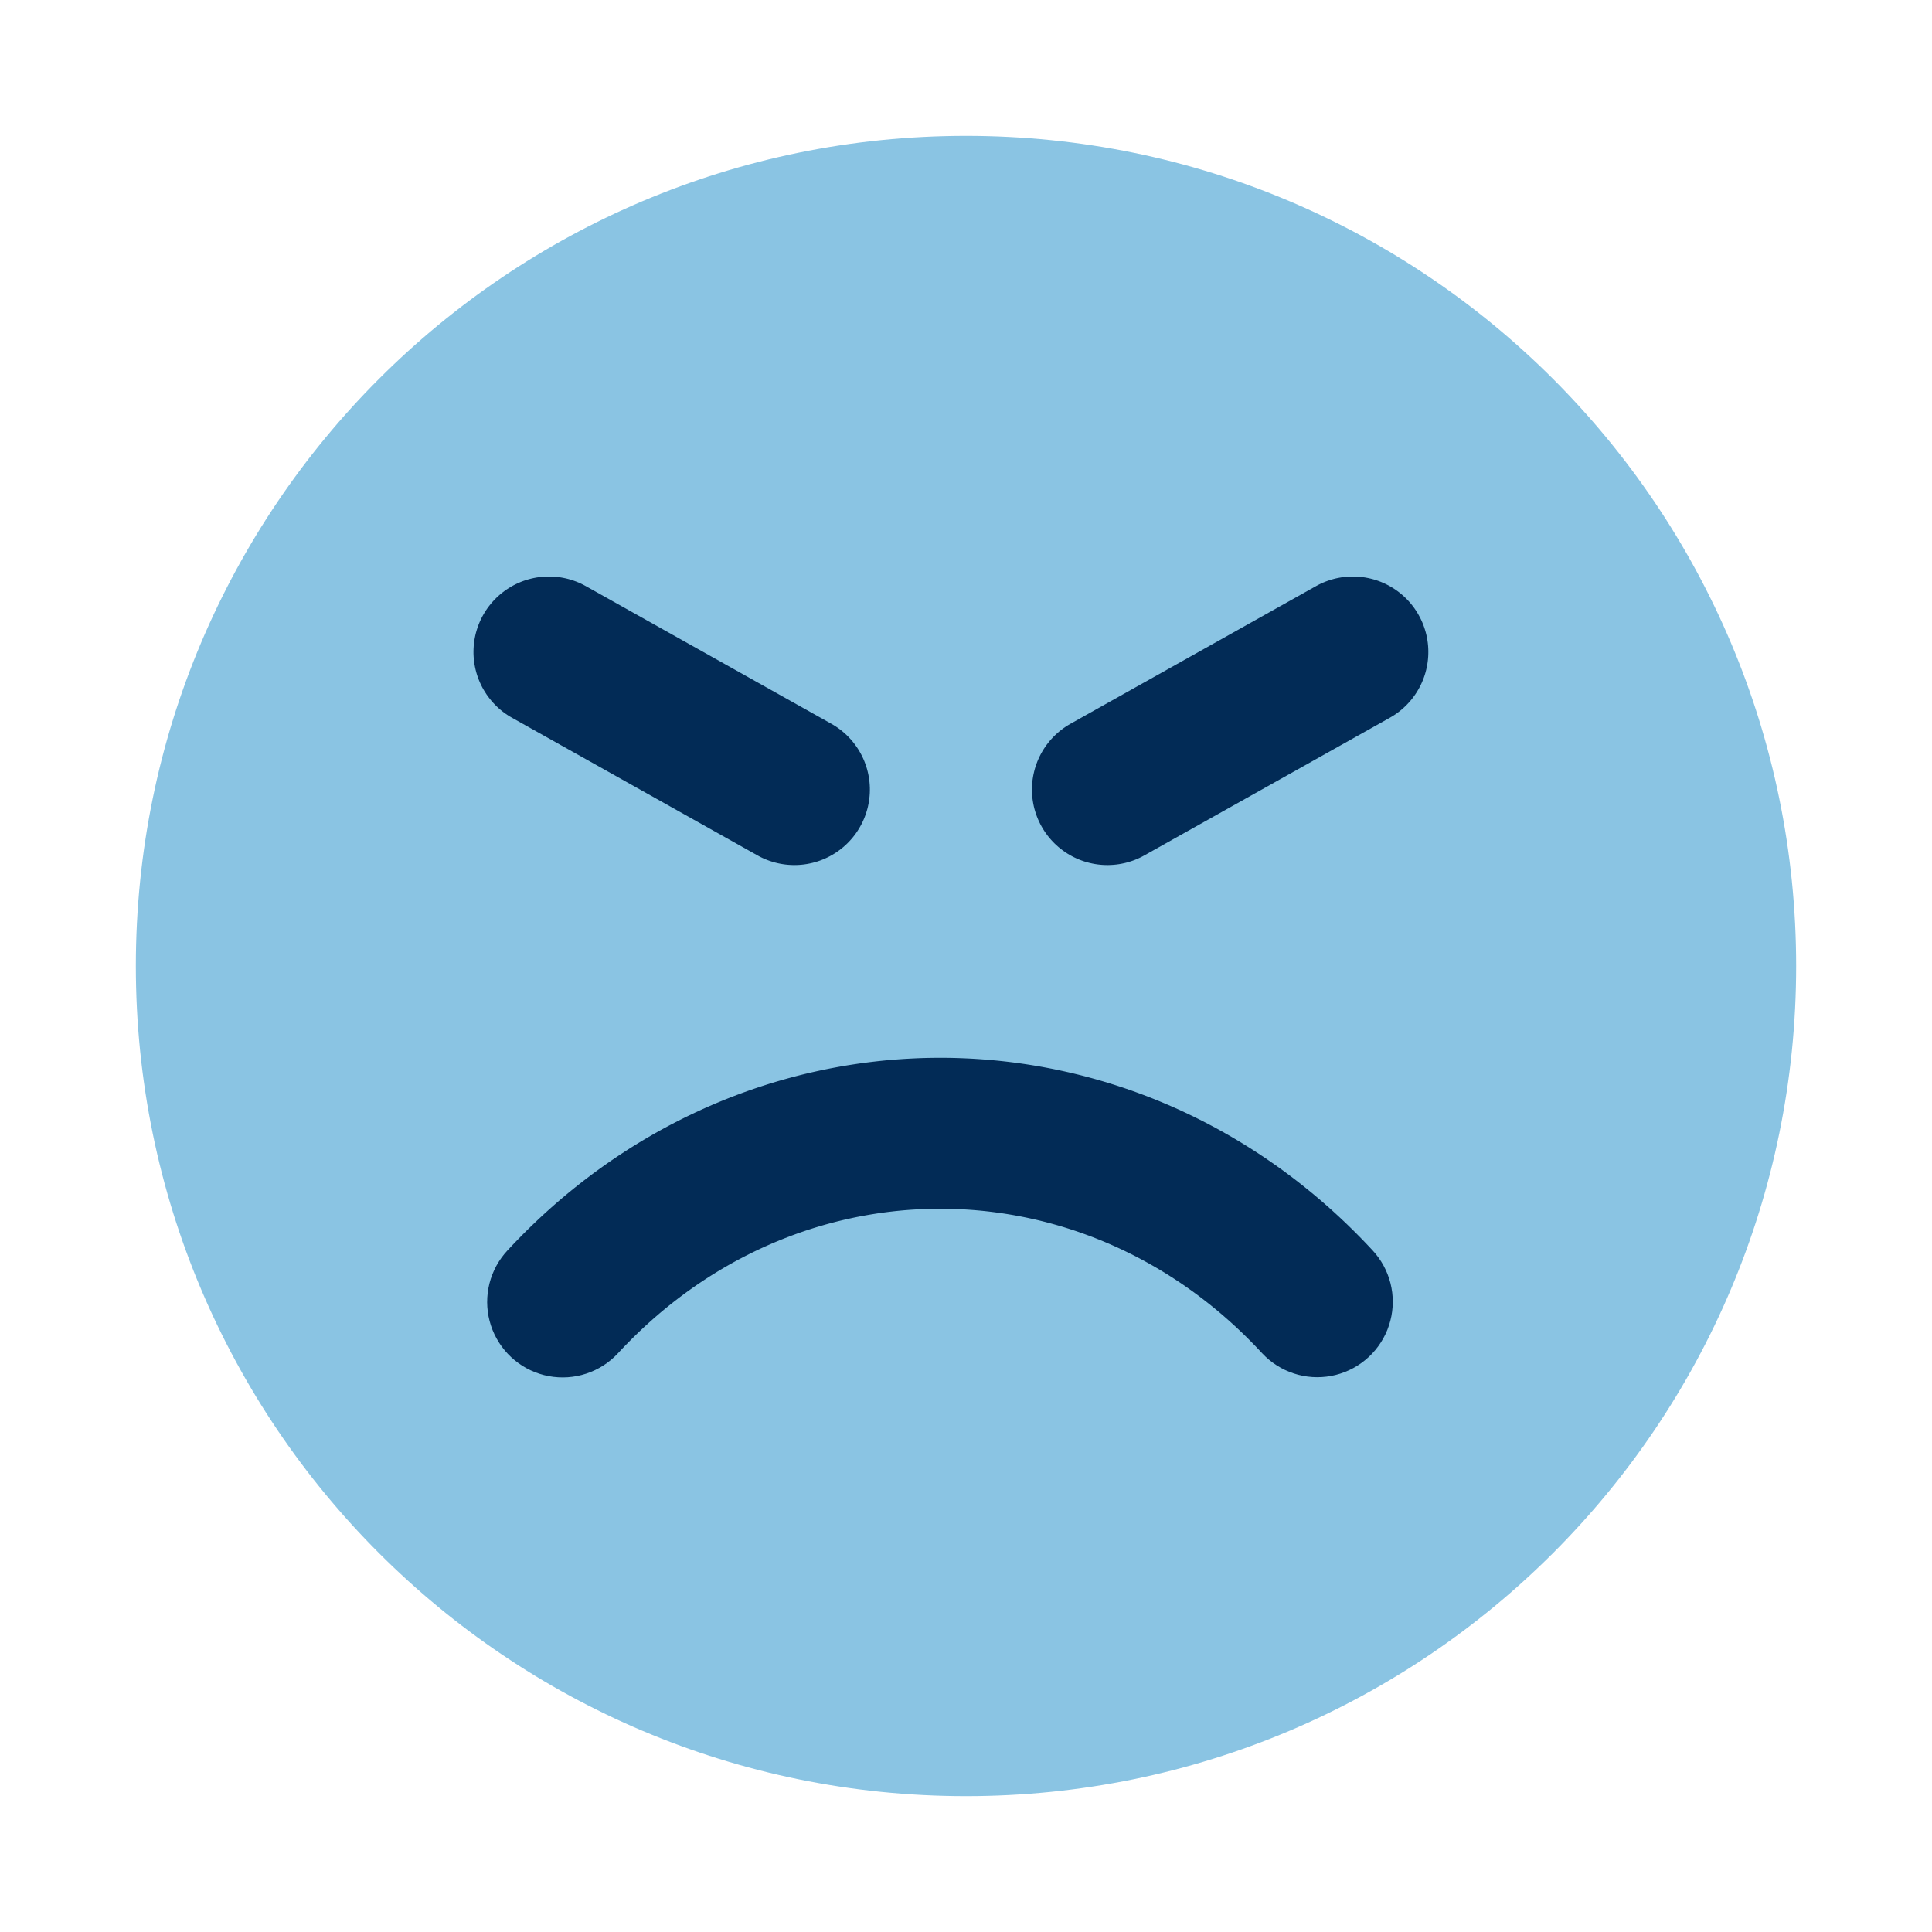 <?xml version="1.0" encoding="UTF-8" standalone="no"?>
<!DOCTYPE svg PUBLIC "-//W3C//DTD SVG 1.1//EN" "http://www.w3.org/Graphics/SVG/1.1/DTD/svg11.dtd">
<svg width="100%" height="100%" viewBox="0 0 128 128" version="1.1" xmlns="http://www.w3.org/2000/svg" xmlns:xlink="http://www.w3.org/1999/xlink" xml:space="preserve" style="fill-rule:evenodd;clip-rule:evenodd;stroke-linejoin:round;stroke-miterlimit:1.414;">
    <g transform="matrix(1,0,0,1,-1,0)">
        <g id="angry" transform="matrix(1,0,0,1,1,0)">
            <rect x="0" y="0" width="128" height="128" style="fill:none;"/>
            <path d="M64,9C33.615,9 9,33.615 9,64C9,94.385 33.615,119 64,119C94.384,119 119,94.385 119,64C119,33.615 94.384,9 64,9Z" style="fill:rgb(138,196,227);fill-rule:nonzero;"/>
            <g transform="matrix(1,0,0,1,-1,0)">
                <path d="M37.603,38.2L37.782,38.211L37.959,38.229L38.136,38.253L38.312,38.284L38.487,38.32L38.66,38.363L38.831,38.413L39.001,38.468L39.169,38.529L39.334,38.596L39.497,38.669L39.657,38.748L39.814,38.833L56.076,47.951L56.23,48.041L56.381,48.136L56.529,48.237L56.672,48.343L56.812,48.454L56.947,48.57L57.079,48.691L57.206,48.816L57.328,48.946L57.446,49.08L57.559,49.219L57.667,49.361L57.77,49.507L57.867,49.656L57.959,49.809L58.046,49.965L58.127,50.124L58.202,50.286L58.272,50.451L58.335,50.617L58.393,50.786L58.444,50.957L58.489,51.13L58.528,51.304L58.561,51.479L58.588,51.656L58.608,51.833L58.622,52.011L58.63,52.19L58.631,52.368L58.626,52.546L58.614,52.725L58.596,52.902L58.572,53.079L58.541,53.255L58.505,53.43L58.462,53.603L58.412,53.774L58.357,53.944L58.296,54.112L58.229,54.277L58.156,54.44L58.077,54.6L57.992,54.757L57.902,54.911L57.807,55.062L57.706,55.21L57.6,55.353L57.489,55.493L57.373,55.628L57.252,55.76L57.127,55.887L56.997,56.009L56.863,56.127L56.724,56.24L56.582,56.348L56.436,56.451L56.287,56.548L56.134,56.64L55.978,56.727L55.819,56.808L55.657,56.883L55.492,56.953L55.326,57.016L55.157,57.074L54.986,57.125L54.813,57.17L54.639,57.209L54.464,57.242L54.287,57.269L54.11,57.289L53.932,57.303L53.753,57.311L53.575,57.312L53.397,57.306L53.218,57.295L53.041,57.277L52.864,57.253L52.688,57.222L52.513,57.186L52.34,57.143L52.169,57.093L51.999,57.038L51.831,56.977L51.666,56.91L51.503,56.837L51.343,56.758L51.186,56.673L34.924,47.555L34.77,47.465L34.619,47.37L34.471,47.269L34.328,47.163L34.188,47.052L34.053,46.936L33.921,46.815L33.794,46.69L33.672,46.56L33.554,46.426L33.441,46.287L33.333,46.145L33.23,45.999L33.133,45.85L33.041,45.697L32.954,45.541L32.873,45.382L32.798,45.22L32.728,45.055L32.665,44.889L32.607,44.72L32.556,44.549L32.511,44.376L32.472,44.202L32.439,44.027L32.412,43.85L32.392,43.673L32.378,43.495L32.37,43.316L32.369,43.138L32.375,42.96L32.386,42.781L32.404,42.604L32.428,42.427L32.459,42.251L32.495,42.076L32.538,41.903L32.588,41.732L32.643,41.562L32.704,41.394L32.771,41.229L32.844,41.066L32.923,40.906L33.008,40.749L33.098,40.595L33.193,40.444L33.294,40.296L33.4,40.153L33.511,40.013L33.627,39.878L33.748,39.746L33.873,39.619L34.003,39.497L34.137,39.379L34.276,39.266L34.418,39.158L34.564,39.055L34.713,38.958L34.866,38.866L35.022,38.779L35.181,38.698L35.343,38.623L35.508,38.553L35.674,38.49L35.843,38.432L36.014,38.381L36.187,38.336L36.361,38.297L36.536,38.264L36.713,38.237L36.89,38.217L37.068,38.203L37.247,38.195L37.425,38.194L37.603,38.2Z" style="fill:rgb(2,43,86);"/>
            </g>
            <g transform="matrix(1,0,0,1,-1,0)">
                <path d="M90.753,38.195L90.932,38.203L91.11,38.217L91.287,38.237L91.464,38.264L91.639,38.297L91.813,38.336L91.986,38.381L92.157,38.432L92.326,38.49L92.492,38.553L92.657,38.623L92.819,38.698L92.978,38.779L93.134,38.866L93.287,38.958L93.436,39.055L93.582,39.158L93.724,39.266L93.863,39.379L93.997,39.497L94.127,39.619L94.252,39.746L94.373,39.878L94.489,40.013L94.6,40.153L94.706,40.296L94.807,40.444L94.902,40.595L94.992,40.749L95.077,40.906L95.156,41.066L95.229,41.229L95.296,41.394L95.357,41.562L95.412,41.732L95.462,41.903L95.505,42.076L95.541,42.251L95.572,42.427L95.596,42.604L95.614,42.781L95.625,42.959L95.631,43.138L95.629,43.316L95.622,43.495L95.608,43.673L95.588,43.85L95.561,44.027L95.528,44.202L95.489,44.376L95.444,44.549L95.393,44.72L95.335,44.889L95.272,45.055L95.202,45.22L95.127,45.382L95.046,45.541L94.959,45.697L94.867,45.85L94.77,45.999L94.667,46.145L94.559,46.287L94.446,46.426L94.328,46.56L94.206,46.69L94.079,46.815L93.947,46.936L93.812,47.052L93.672,47.163L93.529,47.269L93.381,47.37L93.23,47.465L93.076,47.555L76.814,56.673L76.657,56.758L76.497,56.837L76.334,56.91L76.169,56.977L76.001,57.038L75.831,57.093L75.66,57.143L75.487,57.186L75.312,57.222L75.136,57.253L74.959,57.277L74.782,57.295L74.603,57.306L74.425,57.312L74.247,57.311L74.068,57.303L73.89,57.289L73.713,57.269L73.536,57.242L73.361,57.209L73.187,57.17L73.014,57.125L72.843,57.074L72.674,57.016L72.508,56.953L72.343,56.883L72.181,56.808L72.022,56.727L71.866,56.64L71.713,56.548L71.564,56.451L71.418,56.348L71.276,56.24L71.137,56.127L71.003,56.009L70.873,55.887L70.748,55.76L70.627,55.628L70.511,55.493L70.4,55.353L70.294,55.21L70.193,55.062L70.098,54.911L70.008,54.757L69.923,54.6L69.844,54.44L69.771,54.277L69.704,54.112L69.643,53.944L69.588,53.774L69.538,53.603L69.495,53.43L69.459,53.255L69.428,53.079L69.404,52.902L69.386,52.725L69.374,52.546L69.369,52.368L69.37,52.19L69.378,52.011L69.392,51.833L69.412,51.656L69.439,51.479L69.472,51.304L69.511,51.13L69.556,50.957L69.607,50.786L69.665,50.617L69.728,50.451L69.798,50.286L69.873,50.124L69.954,49.965L70.041,49.809L70.133,49.656L70.23,49.507L70.333,49.361L70.441,49.219L70.554,49.08L70.672,48.946L70.794,48.816L70.921,48.691L71.053,48.57L71.188,48.454L71.328,48.343L71.471,48.237L71.619,48.136L71.77,48.041L71.924,47.951L88.186,38.833L88.343,38.748L88.503,38.669L88.666,38.596L88.831,38.529L88.999,38.468L89.169,38.413L89.34,38.363L89.513,38.32L89.688,38.284L89.864,38.253L90.041,38.229L90.218,38.211L90.396,38.2L90.575,38.194L90.753,38.195Z" style="fill:rgb(2,43,86);"/>
            </g>
            <g transform="matrix(1,0,0,1,-1,0)">
                <path d="M63.503,70.082L63.747,70.084L63.991,70.088L64.235,70.093L64.48,70.1L64.724,70.109L64.968,70.119L65.212,70.13L65.456,70.143L65.7,70.158L65.944,70.174L66.188,70.192L66.432,70.212L66.675,70.233L66.919,70.255L67.162,70.279L67.406,70.305L67.649,70.332L67.892,70.361L68.135,70.391L68.378,70.423L68.621,70.457L68.863,70.492L69.105,70.529L69.347,70.567L69.589,70.607L69.831,70.648L70.073,70.691L70.314,70.736L70.555,70.782L70.796,70.829L71.037,70.879L71.278,70.93L71.518,70.982L71.758,71.036L71.998,71.091L72.237,71.149L72.476,71.207L72.715,71.267L72.954,71.329L73.192,71.393L73.43,71.458L73.668,71.524L73.905,71.592L74.142,71.662L74.379,71.733L74.616,71.806L74.852,71.88L75.088,71.956L75.323,72.033L75.558,72.112L75.793,72.193L76.027,72.275L76.261,72.359L76.494,72.444L76.727,72.531L76.96,72.619L77.192,72.709L77.424,72.801L77.655,72.894L77.886,72.989L78.116,73.085L78.346,73.183L78.576,73.282L78.805,73.383L79.034,73.485L79.262,73.589L79.489,73.695L79.716,73.802L79.943,73.911L80.169,74.021L80.394,74.133L80.619,74.246L80.844,74.361L81.068,74.478L81.291,74.596L81.514,74.715L81.736,74.836L81.957,74.959L82.178,75.083L82.399,75.209L82.619,75.336L82.838,75.465L83.056,75.596L83.274,75.728L83.492,75.861L83.708,75.996L83.924,76.133L84.14,76.271L84.354,76.41L84.568,76.552L84.782,76.694L84.994,76.839L85.206,76.985L85.417,77.132L85.628,77.281L85.838,77.431L86.047,77.583L86.255,77.737L86.463,77.892L86.67,78.048L86.876,78.206L87.081,78.366L87.285,78.527L87.489,78.689L87.692,78.854L87.894,79.019L88.096,79.186L88.296,79.355L88.496,79.525L88.695,79.697L88.893,79.871L89.09,80.045L89.287,80.221L89.482,80.399L89.677,80.579L89.871,80.759L90.064,80.942L90.256,81.125L90.447,81.311L90.638,81.498L90.827,81.686L91.015,81.876L91.203,82.067L91.39,82.26L91.575,82.454L91.76,82.65L91.933,82.835L92.14,83.072L92.331,83.321L92.507,83.581L92.666,83.852L92.807,84.133L92.931,84.421L93.036,84.717L93.123,85.019L93.19,85.326L93.238,85.636L93.266,85.949L93.275,86.263L93.264,86.577L93.233,86.89L93.183,87.2L93.113,87.506L93.024,87.807L92.917,88.103L92.791,88.39L92.647,88.67L92.486,88.939L92.309,89.199L92.115,89.446L91.907,89.681L91.684,89.902L91.447,90.109L91.198,90.3L90.938,90.476L90.667,90.635L90.386,90.776L90.098,90.9L89.802,91.005L89.5,91.092L89.193,91.159L88.883,91.207L88.57,91.235L88.256,91.244L87.942,91.233L87.629,91.202L87.319,91.152L87.013,91.082L86.712,90.993L86.416,90.886L86.129,90.76L85.849,90.616L85.58,90.455L85.32,90.278L85.073,90.084L84.838,89.876L84.617,89.653L84.466,89.49L84.324,89.341L84.183,89.192L84.04,89.045L83.897,88.899L83.754,88.755L83.609,88.611L83.465,88.469L83.319,88.328L83.173,88.189L83.027,88.05L82.88,87.913L82.732,87.777L82.584,87.643L82.435,87.509L82.286,87.377L82.136,87.246L81.986,87.116L81.835,86.987L81.684,86.86L81.532,86.734L81.379,86.609L81.226,86.485L81.073,86.363L80.919,86.242L80.764,86.122L80.609,86.003L80.454,85.885L80.298,85.769L80.142,85.653L79.985,85.539L79.827,85.427L79.67,85.315L79.511,85.205L79.353,85.095L79.194,84.987L79.034,84.881L78.874,84.775L78.713,84.671L78.552,84.567L78.391,84.465L78.229,84.365L78.067,84.265L77.905,84.167L77.742,84.069L77.578,83.973L77.414,83.878L77.25,83.785L77.086,83.692L76.921,83.601L76.755,83.511L76.59,83.422L76.424,83.334L76.257,83.247L76.09,83.162L75.923,83.078L75.756,82.995L75.588,82.913L75.42,82.832L75.251,82.753L75.082,82.674L74.913,82.597L74.744,82.521L74.574,82.446L74.404,82.373L74.233,82.3L74.063,82.229L73.892,82.159L73.72,82.09L73.549,82.022L73.377,81.956L73.205,81.89L73.032,81.826L72.859,81.763L72.686,81.701L72.513,81.64L72.34,81.58L72.166,81.522L71.992,81.465L71.818,81.409L71.643,81.354L71.469,81.3L71.294,81.247L71.119,81.196L70.943,81.146L70.768,81.097L70.592,81.049L70.416,81.002L70.24,80.956L70.063,80.912L69.887,80.868L69.71,80.826L69.533,80.785L69.356,80.746L69.179,80.707L69.001,80.669L68.824,80.633L68.646,80.598L68.468,80.564L68.29,80.531L68.112,80.499L67.934,80.469L67.755,80.439L67.577,80.411L67.398,80.384L67.219,80.358L67.04,80.334L66.861,80.31L66.682,80.288L66.503,80.266L66.324,80.246L66.144,80.227L65.965,80.209L65.785,80.193L65.606,80.177L65.426,80.163L65.246,80.15L65.067,80.138L64.887,80.127L64.707,80.117L64.527,80.109L64.347,80.102L64.167,80.095L63.987,80.09L63.807,80.086L63.627,80.084L63.447,80.082L63.267,80.082L63.087,80.082L62.907,80.084L62.727,80.087L62.547,80.092L62.367,80.097L62.187,80.103L62.007,80.111L61.827,80.12L61.647,80.13L61.467,80.141L61.288,80.153L61.108,80.167L60.928,80.181L60.749,80.197L60.569,80.214L60.39,80.232L60.21,80.251L60.031,80.272L59.852,80.293L59.673,80.316L59.494,80.34L59.315,80.365L59.136,80.391L58.958,80.419L58.779,80.447L58.601,80.477L58.422,80.508L58.244,80.54L58.066,80.573L57.888,80.607L57.711,80.642L57.533,80.679L57.356,80.717L57.179,80.756L57.002,80.796L56.825,80.837L56.648,80.88L56.471,80.923L56.295,80.968L56.119,81.014L55.943,81.061L55.767,81.109L55.592,81.158L55.416,81.209L55.241,81.261L55.066,81.313L54.892,81.367L54.717,81.423L54.543,81.479L54.369,81.536L54.196,81.595L54.022,81.655L53.849,81.716L53.676,81.778L53.503,81.841L53.331,81.906L53.159,81.971L52.987,82.038L52.816,82.106L52.644,82.175L52.474,82.246L52.303,82.317L52.132,82.39L51.963,82.464L51.793,82.539L51.623,82.615L51.454,82.692L51.286,82.771L51.117,82.85L50.949,82.931L50.781,83.013L50.614,83.096L50.447,83.181L50.28,83.266L50.114,83.353L49.948,83.441L49.783,83.53L49.617,83.62L49.453,83.712L49.288,83.804L49.124,83.898L48.96,83.993L48.797,84.089L48.634,84.186L48.472,84.285L48.31,84.384L48.148,84.485L47.987,84.587L47.826,84.691L47.666,84.795L47.506,84.901L47.347,85.007L47.188,85.115L47.029,85.225L46.871,85.335L46.714,85.447L46.557,85.559L46.4,85.673L46.244,85.789L46.088,85.905L45.933,86.022L45.778,86.141L45.624,86.261L45.47,86.382L45.317,86.505L45.164,86.628L45.012,86.753L44.86,86.879L44.709,87.006L44.559,87.135L44.409,87.264L44.259,87.395L44.11,87.527L43.962,87.66L43.814,87.795L43.666,87.931L43.52,88.068L43.373,88.206L43.228,88.345L43.083,88.486L42.938,88.628L42.794,88.771L42.651,88.915L42.508,89.061L42.366,89.207L42.225,89.355L42.084,89.505L41.933,89.667L41.712,89.89L41.477,90.098L41.229,90.292L40.97,90.469L40.701,90.63L40.421,90.774L40.134,90.9L39.838,91.007L39.537,91.096L39.231,91.166L38.921,91.216L38.608,91.247L38.294,91.258L37.98,91.249L37.667,91.221L37.357,91.173L37.05,91.106L36.748,91.019L36.452,90.914L36.164,90.79L35.883,90.649L35.612,90.49L35.352,90.314L35.103,90.123L34.866,89.916L34.643,89.695L34.435,89.46L34.241,89.212L34.064,88.953L33.903,88.684L33.759,88.404L33.633,88.117L33.526,87.821L33.437,87.52L33.367,87.214L33.317,86.904L33.286,86.591L33.275,86.277L33.284,85.963L33.312,85.65L33.36,85.34L33.427,85.033L33.514,84.731L33.619,84.435L33.743,84.147L33.884,83.866L34.043,83.595L34.219,83.335L34.41,83.086L34.617,82.849L34.79,82.664L34.974,82.469L35.159,82.275L35.345,82.083L35.532,81.892L35.721,81.702L35.909,81.514L36.099,81.328L36.29,81.143L36.482,80.96L36.674,80.778L36.868,80.597L37.062,80.418L37.257,80.241L37.453,80.065L37.65,79.89L37.848,79.717L38.046,79.546L38.246,79.376L38.446,79.207L38.647,79.04L38.849,78.875L39.051,78.711L39.255,78.549L39.459,78.388L39.664,78.228L39.87,78.07L40.076,77.914L40.283,77.759L40.491,77.606L40.7,77.454L40.909,77.304L41.119,77.155L41.33,77.008L41.542,76.862L41.754,76.718L41.967,76.575L42.181,76.434L42.395,76.294L42.61,76.156L42.826,76.02L43.042,75.885L43.259,75.751L43.477,75.619L43.695,75.489L43.914,75.36L44.133,75.232L44.353,75.107L44.574,74.982L44.795,74.86L45.017,74.738L45.239,74.619L45.462,74.501L45.686,74.384L45.91,74.269L46.135,74.156L46.36,74.044L46.585,73.933L46.812,73.825L47.039,73.717L47.266,73.612L47.494,73.507L47.722,73.405L47.951,73.304L48.18,73.204L48.409,73.106L48.64,73.01L48.87,72.915L49.101,72.822L49.333,72.73L49.565,72.64L49.797,72.551L50.03,72.464L50.263,72.378L50.497,72.294L50.731,72.212L50.965,72.131L51.2,72.052L51.435,71.974L51.67,71.898L51.906,71.823L52.143,71.75L52.379,71.679L52.616,71.609L52.853,71.541L53.091,71.474L53.329,71.409L53.567,71.345L53.805,71.283L54.044,71.222L54.283,71.163L54.522,71.106L54.762,71.05L55.002,70.996L55.242,70.943L55.482,70.892L55.723,70.842L55.963,70.794L56.204,70.748L56.446,70.703L56.687,70.659L56.929,70.617L57.171,70.577L57.413,70.539L57.655,70.502L57.897,70.466L58.14,70.432L58.383,70.4L58.625,70.369L58.868,70.34L59.112,70.312L59.355,70.286L59.598,70.261L59.842,70.238L60.085,70.217L60.329,70.197L60.573,70.179L60.817,70.162L61.061,70.147L61.305,70.134L61.549,70.122L61.793,70.111L62.037,70.102L62.281,70.095L62.525,70.089L62.77,70.085L63.014,70.083L63.258,70.082L63.503,70.082Z" style="fill:rgb(2,43,86);"/>
            </g>
        </g>
    </g>
</svg>
